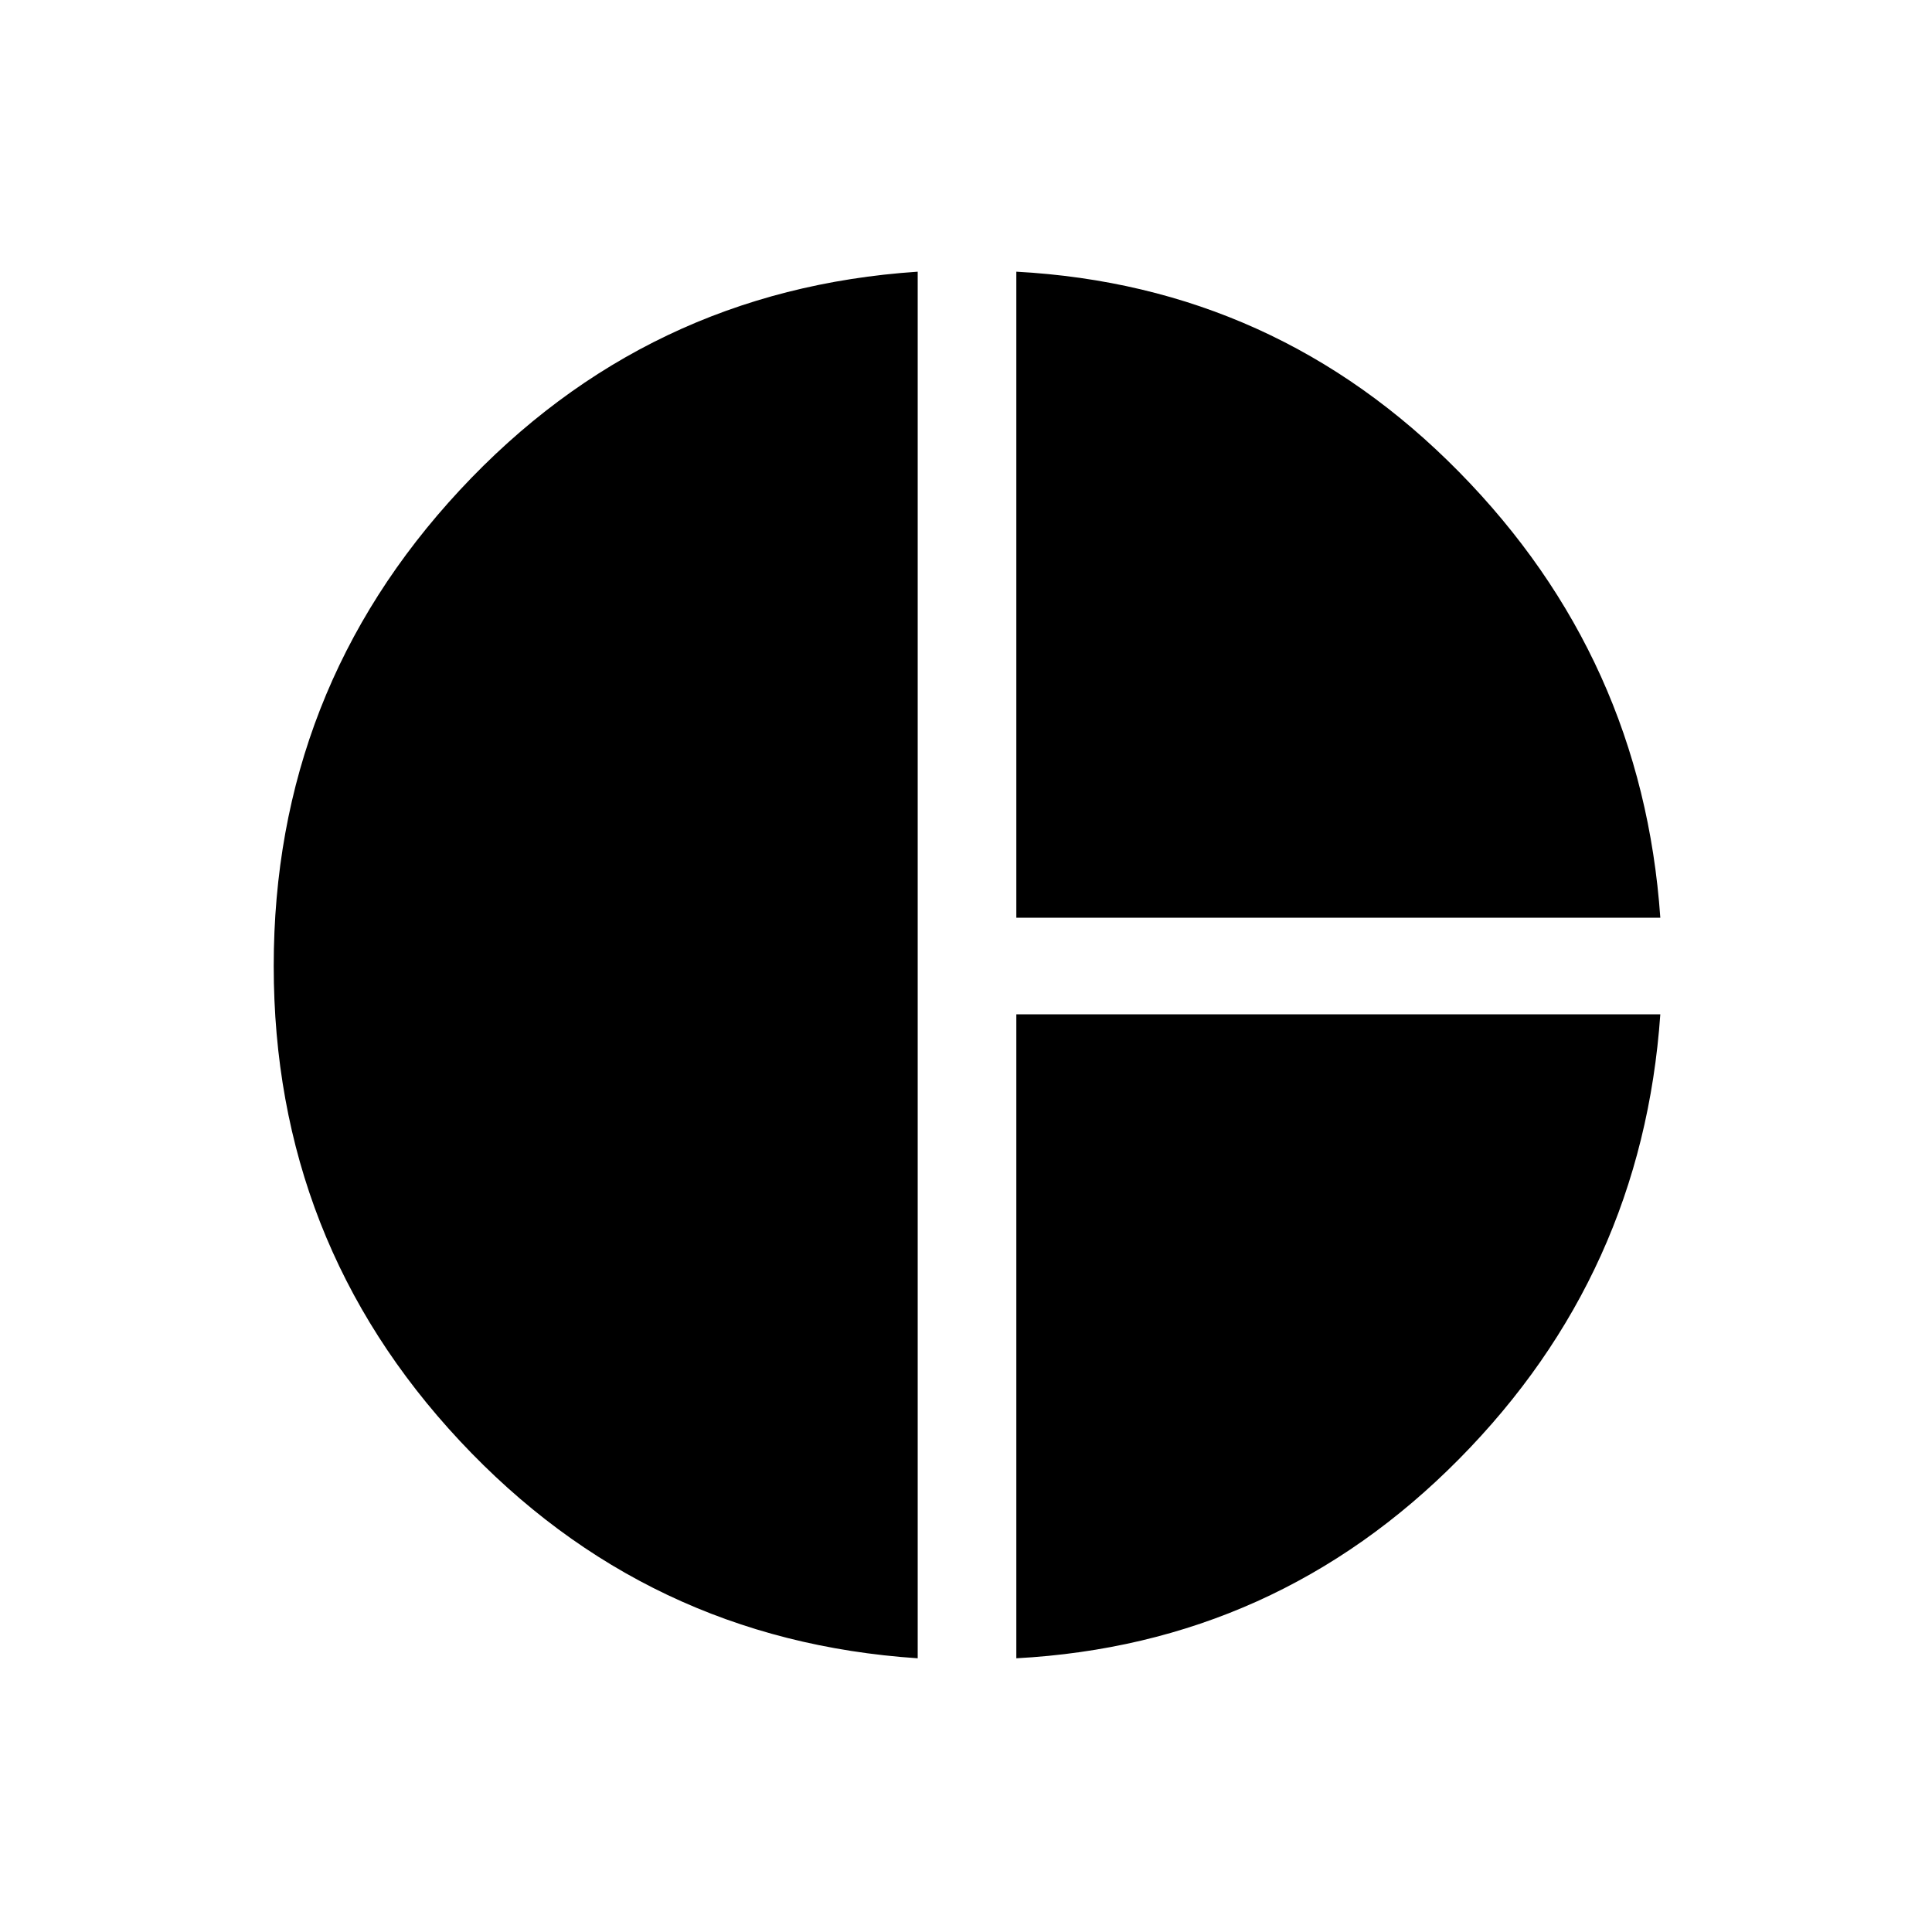 <svg xmlns="http://www.w3.org/2000/svg" height="40" width="40"><path d="M21.042 19V5.625q5.375.292 9.166 4.146Q34 13.625 34.375 19ZM19 34.333q-5.625-.375-9.479-4.5Q5.667 25.708 5.667 20t3.854-9.854Q13.375 6 19 5.625Zm2.042 0V21h13.333q-.375 5.375-4.167 9.208-3.791 3.834-9.166 4.125Z"/></svg>
